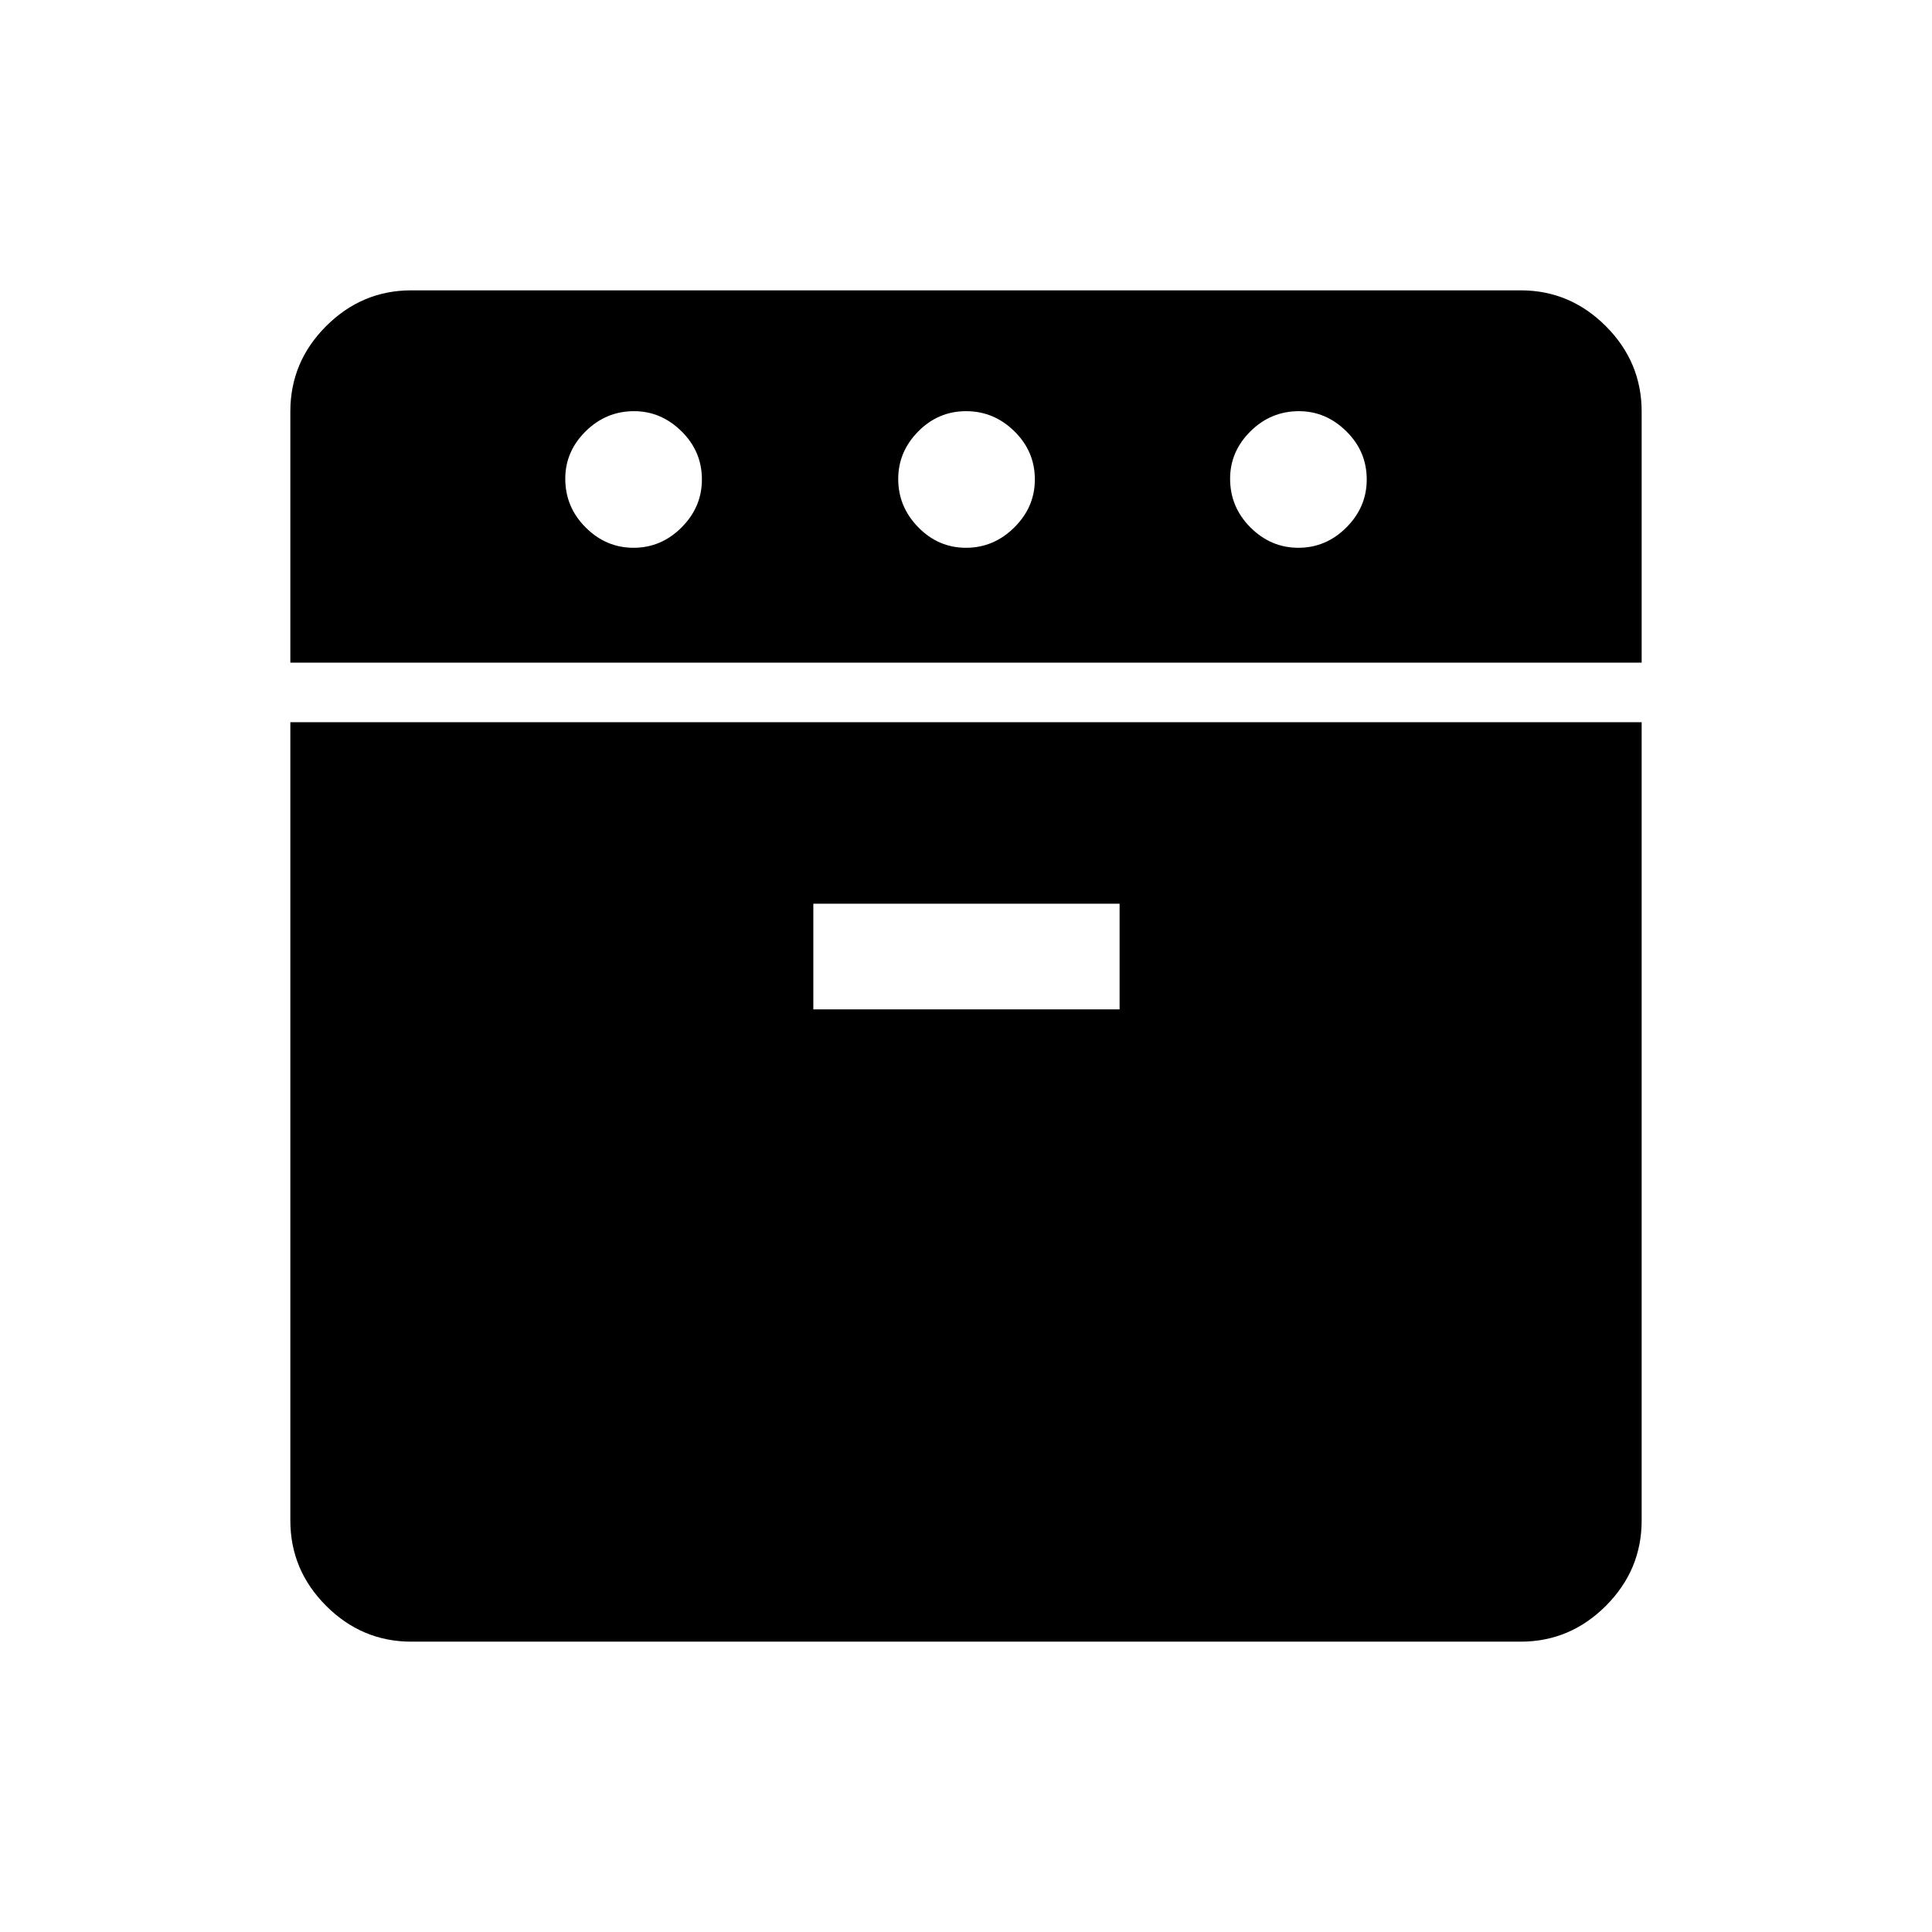 <svg xmlns="http://www.w3.org/2000/svg" height="40" viewBox="0 -960 960 960" width="40"><path d="M144.27-630.72v-124.82q0-24.64 17.79-42.42 17.8-17.77 42.31-17.77h551.26q24.51 0 42.31 17.81 17.79 17.81 17.79 42.44v124.76H144.27Zm60.1 486.45q-24.51 0-42.31-17.79-17.79-17.8-17.79-42.4v-396.67h671.46v396.67q0 24.6-17.79 42.4-17.8 17.79-42.31 17.79H204.37Zm110.46-543.54q13.72 0 23.83-10.11 10.11-10.11 10.11-23.83 0-13.98-10.15-23.96-10.16-9.98-23.53-9.98-13.99 0-24.1 10.02-10.11 10.02-10.11 23.53 0 14.11 10.12 24.22 10.11 10.11 23.83 10.11Zm89.31 229.37h152.18v-52.5H404.14v52.5Zm75.88-229.37q13.77 0 23.98-10.11t10.21-23.83q0-13.98-10.18-23.96-10.17-9.98-24-9.98-13.82 0-23.77 10.07-9.94 10.06-9.94 23.65 0 13.8 9.97 23.98 9.96 10.18 23.73 10.18Zm165.16 0q13.72 0 23.83-10.11 10.11-10.11 10.11-23.83 0-13.98-10.16-23.96-10.15-9.98-23.53-9.98-13.98 0-24.09 10.02t-10.11 23.53q0 14.11 10.11 24.22 10.12 10.11 23.84 10.11Z"/></svg>